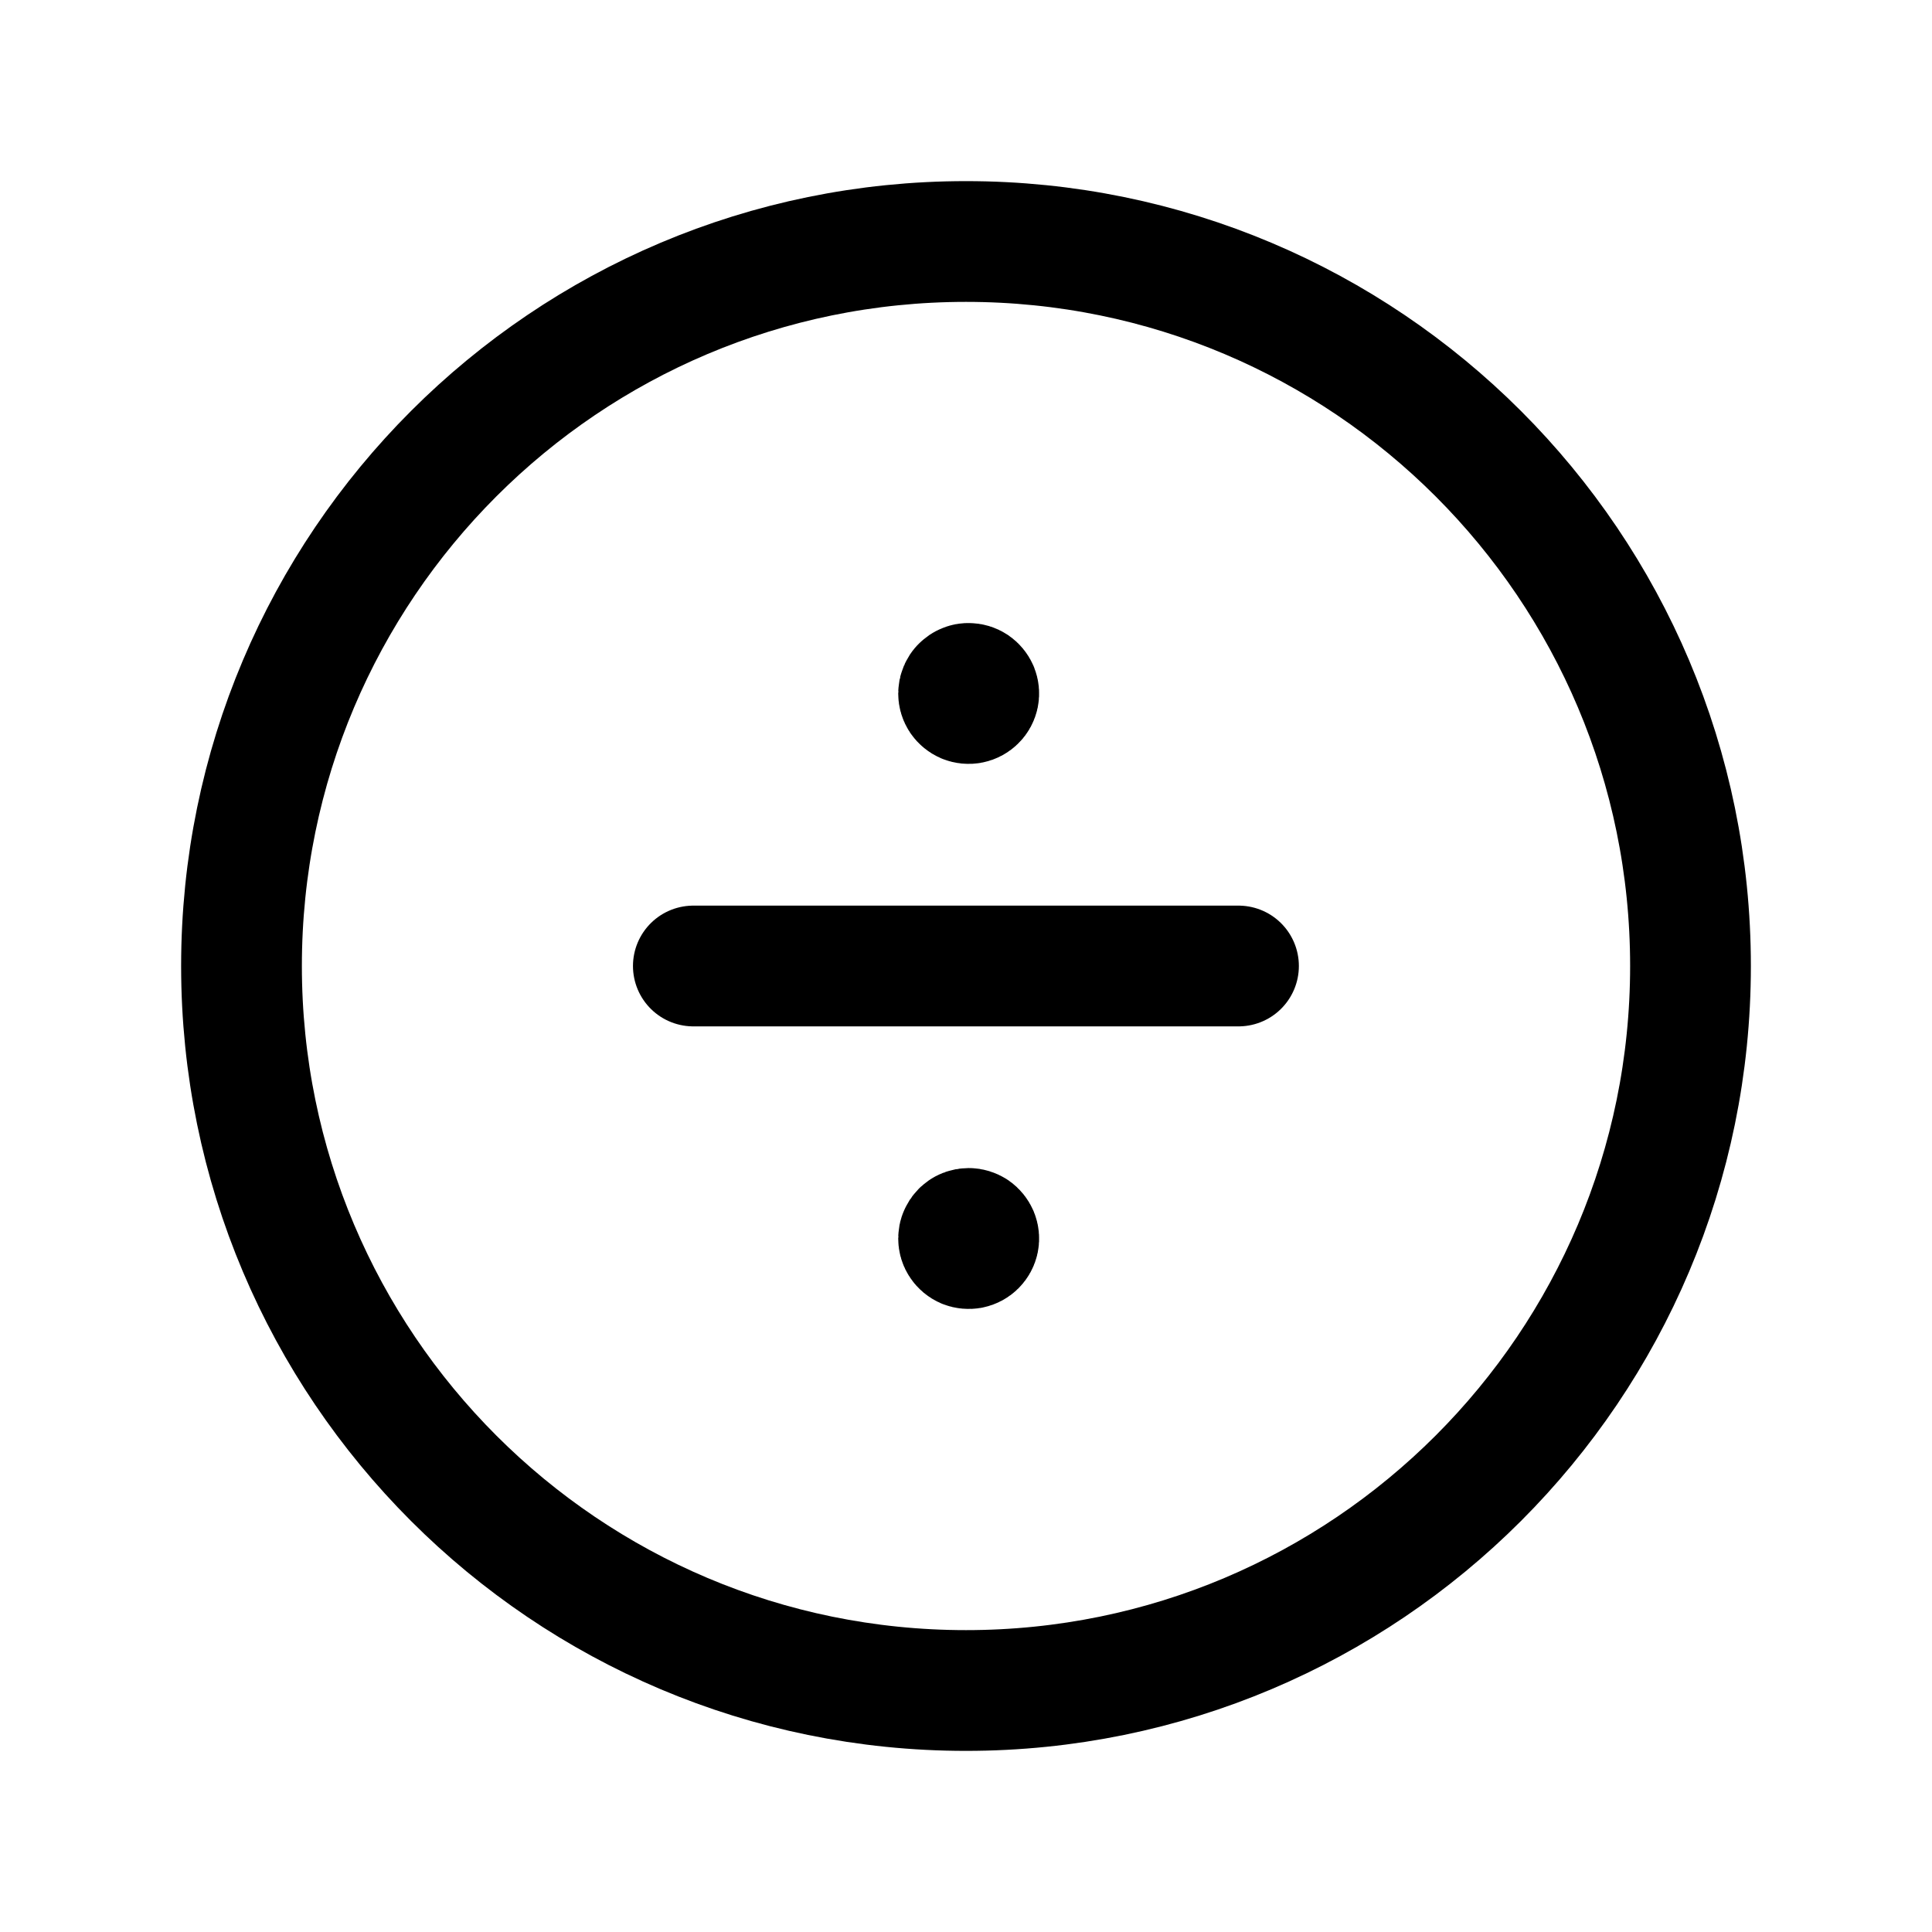 <svg width="24" height="24" viewBox="0 0 24 24" fill="none" xmlns="http://www.w3.org/2000/svg">
<path d="M21 12C21 7.029 16.971 3 12 3C7.029 3 3 7.029 3 12C3 16.97 7.029 21 12 21C16.971 21 21 16.97 21 12Z" stroke="black" stroke-width="1.5" stroke-linecap="round" stroke-linejoin="round"/>
<path d="M8.613 12H15.385" stroke="black" stroke-width="1.5" stroke-linecap="round" stroke-linejoin="round"/>
<path d="M12.008 8.591V8.601M12.034 8.49C12.058 8.49 12.082 8.497 12.103 8.511C12.123 8.525 12.139 8.544 12.149 8.567C12.158 8.59 12.161 8.615 12.156 8.639C12.151 8.663 12.139 8.686 12.121 8.703C12.104 8.72 12.082 8.732 12.057 8.737C12.033 8.742 12.008 8.739 11.985 8.73C11.962 8.72 11.943 8.704 11.929 8.684C11.915 8.663 11.908 8.639 11.908 8.615C11.908 8.598 11.911 8.582 11.918 8.566C11.924 8.551 11.933 8.537 11.945 8.526C11.957 8.514 11.97 8.505 11.986 8.499C12.001 8.492 12.017 8.489 12.034 8.49Z" stroke="black" stroke-width="1.5" stroke-linecap="round" stroke-linejoin="round"/>
<path d="M12.008 15.362V15.372M12.034 15.26C12.058 15.26 12.082 15.268 12.103 15.281C12.123 15.295 12.139 15.315 12.149 15.338C12.158 15.36 12.161 15.386 12.156 15.41C12.151 15.434 12.139 15.456 12.121 15.474C12.104 15.491 12.082 15.503 12.057 15.508C12.033 15.512 12.008 15.51 11.985 15.501C11.962 15.491 11.943 15.475 11.929 15.454C11.915 15.434 11.908 15.41 11.908 15.385C11.908 15.368 11.911 15.352 11.918 15.337C11.924 15.322 11.933 15.308 11.945 15.296C11.957 15.285 11.97 15.275 11.986 15.269C12.001 15.263 12.017 15.26 12.034 15.26Z" stroke="black" stroke-width="1.5" stroke-linecap="round" stroke-linejoin="round"/>
</svg>